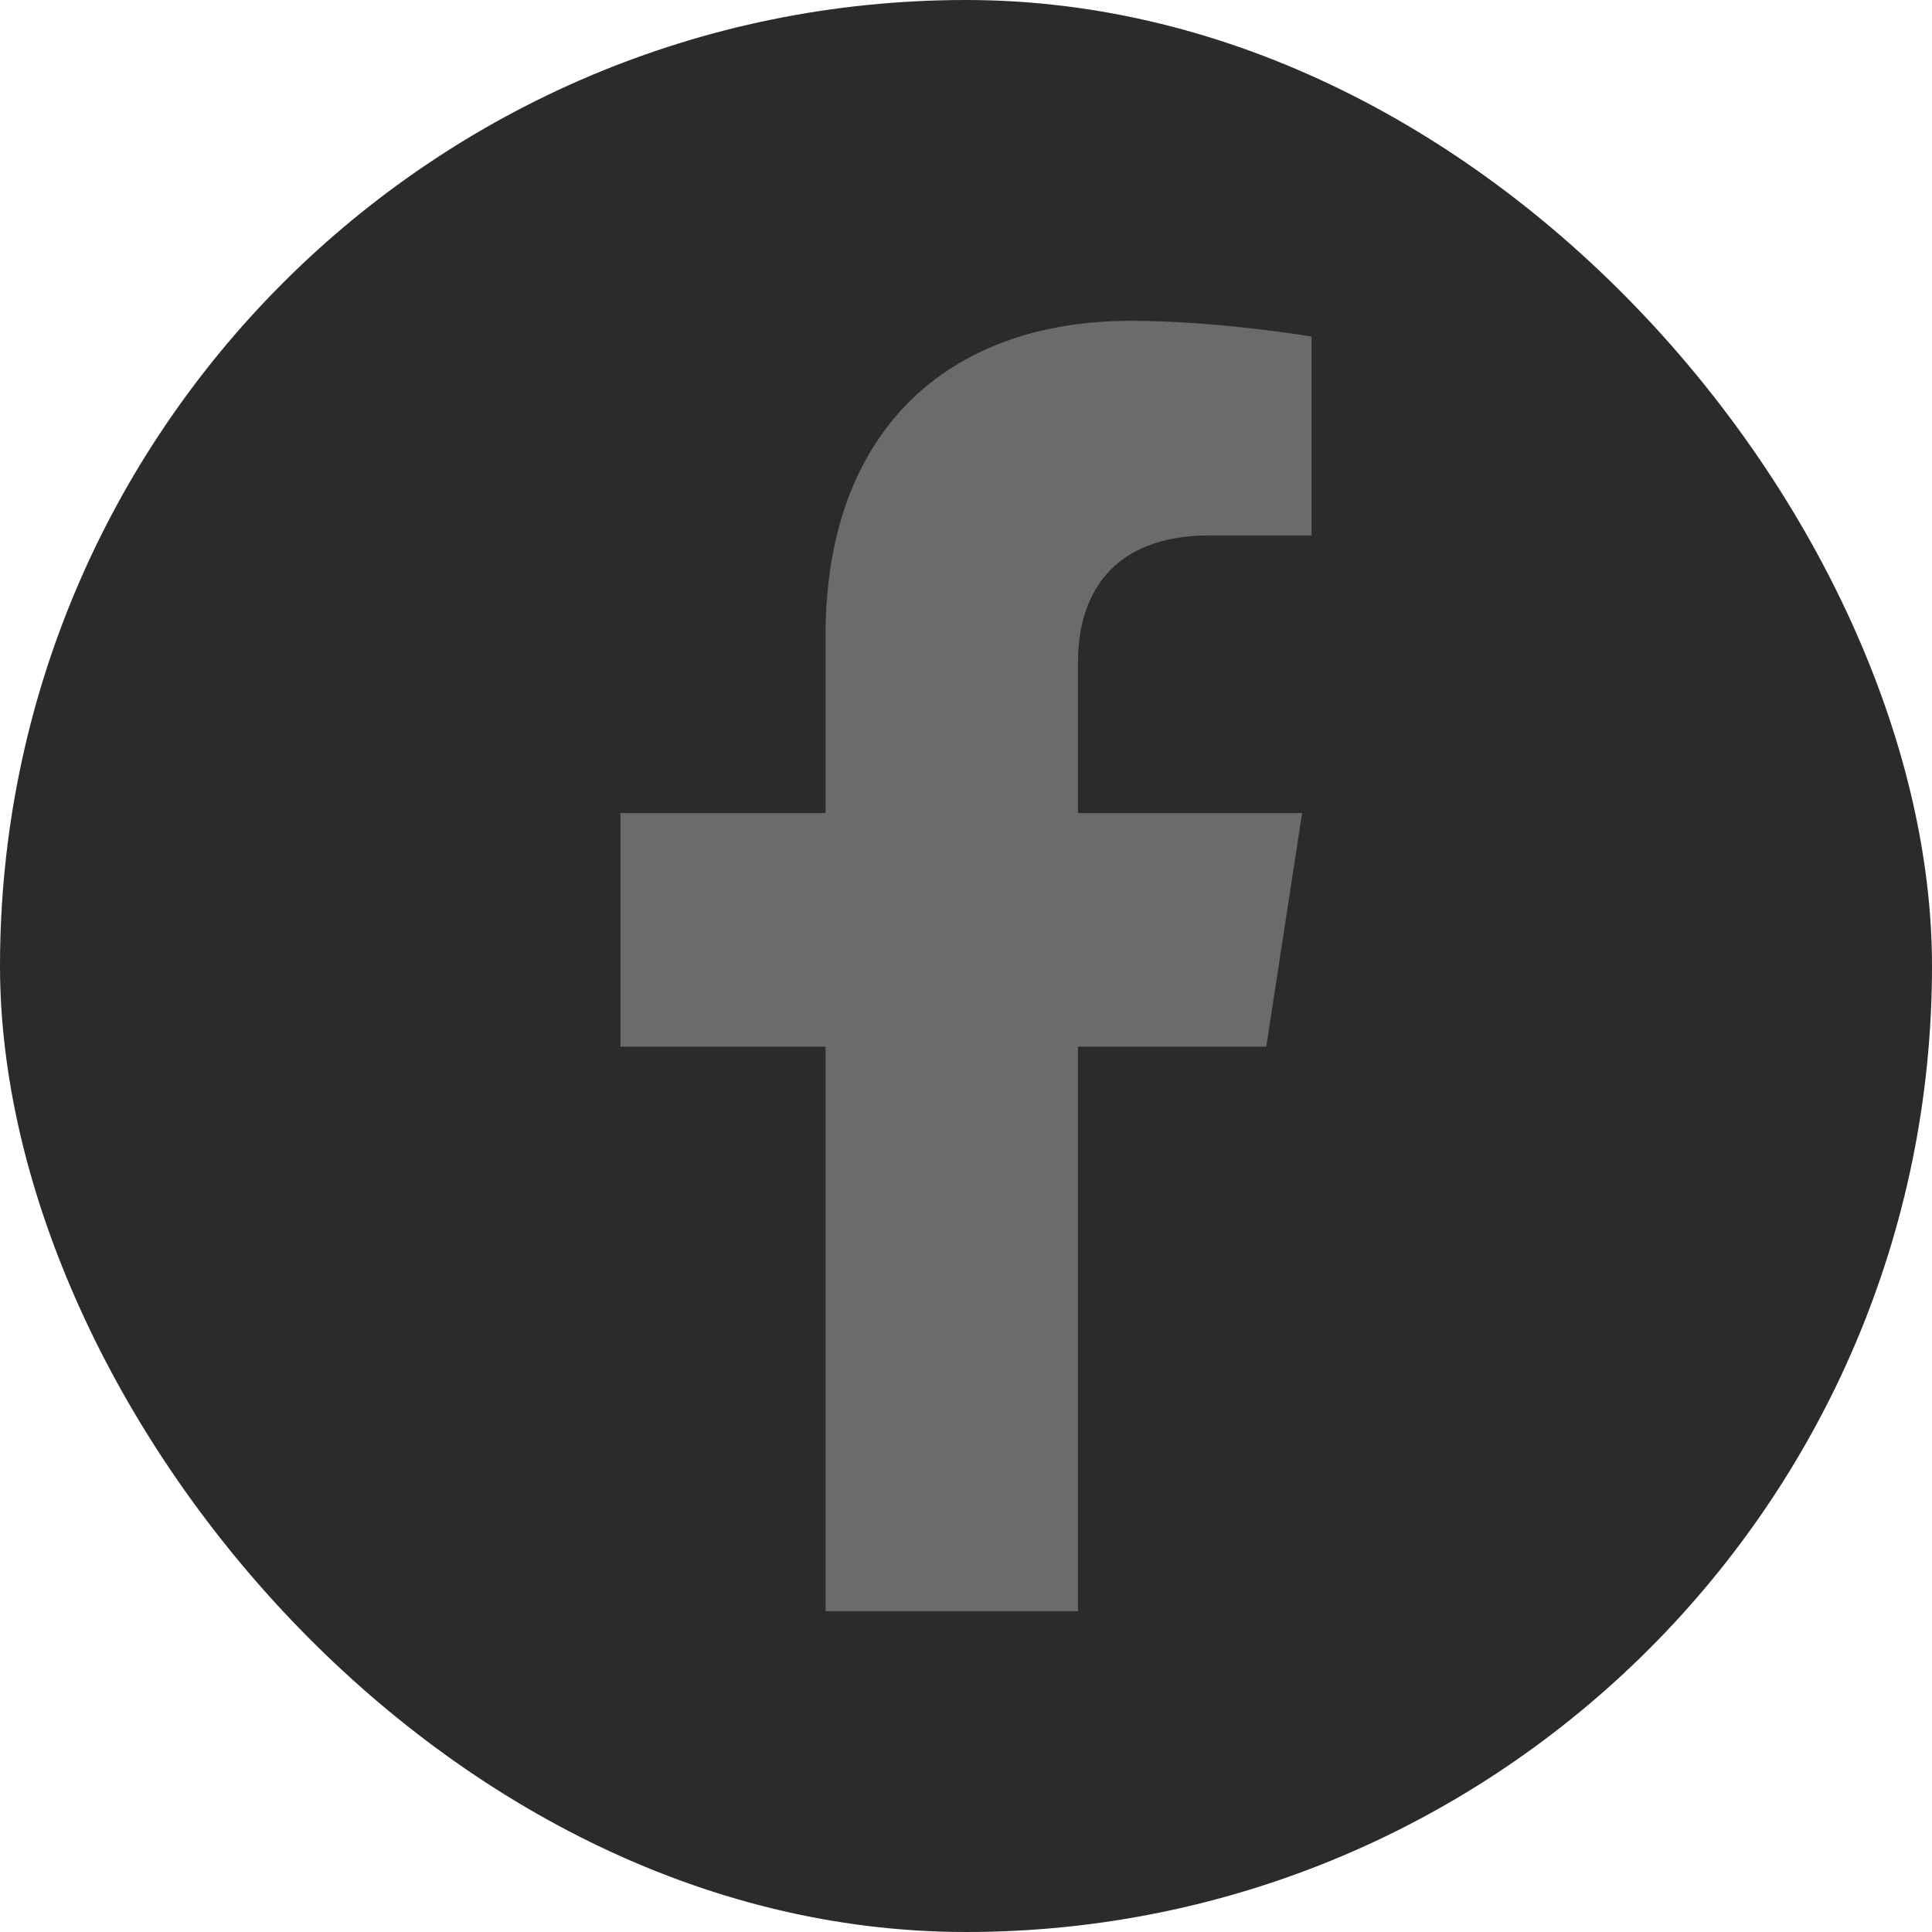 <svg width="52" height="52" viewBox="0 0 52 52" fill="none" xmlns="http://www.w3.org/2000/svg">
<rect width="52" height="52" rx="26" fill="#2B2B2B"/>
<g clip-path="url(#clip0_159_8312)">
<path d="M34.082 28.171L35.046 21.885H29.015V17.806C29.015 16.087 29.858 14.411 32.559 14.411H35.301V9.059C35.301 9.059 32.812 8.635 30.434 8.635C25.467 8.635 22.22 11.645 22.22 17.095V21.885H16.7V28.171H22.22V43.365H29.015V28.171H34.082Z" fill="#6B6B6B"/>
</g>
<defs>
<clipPath id="clip0_159_8312">
<rect width="21.706" height="34.73" fill="white" transform="translate(15.147 8.635)"/>
</clipPath>
</defs>
</svg>
